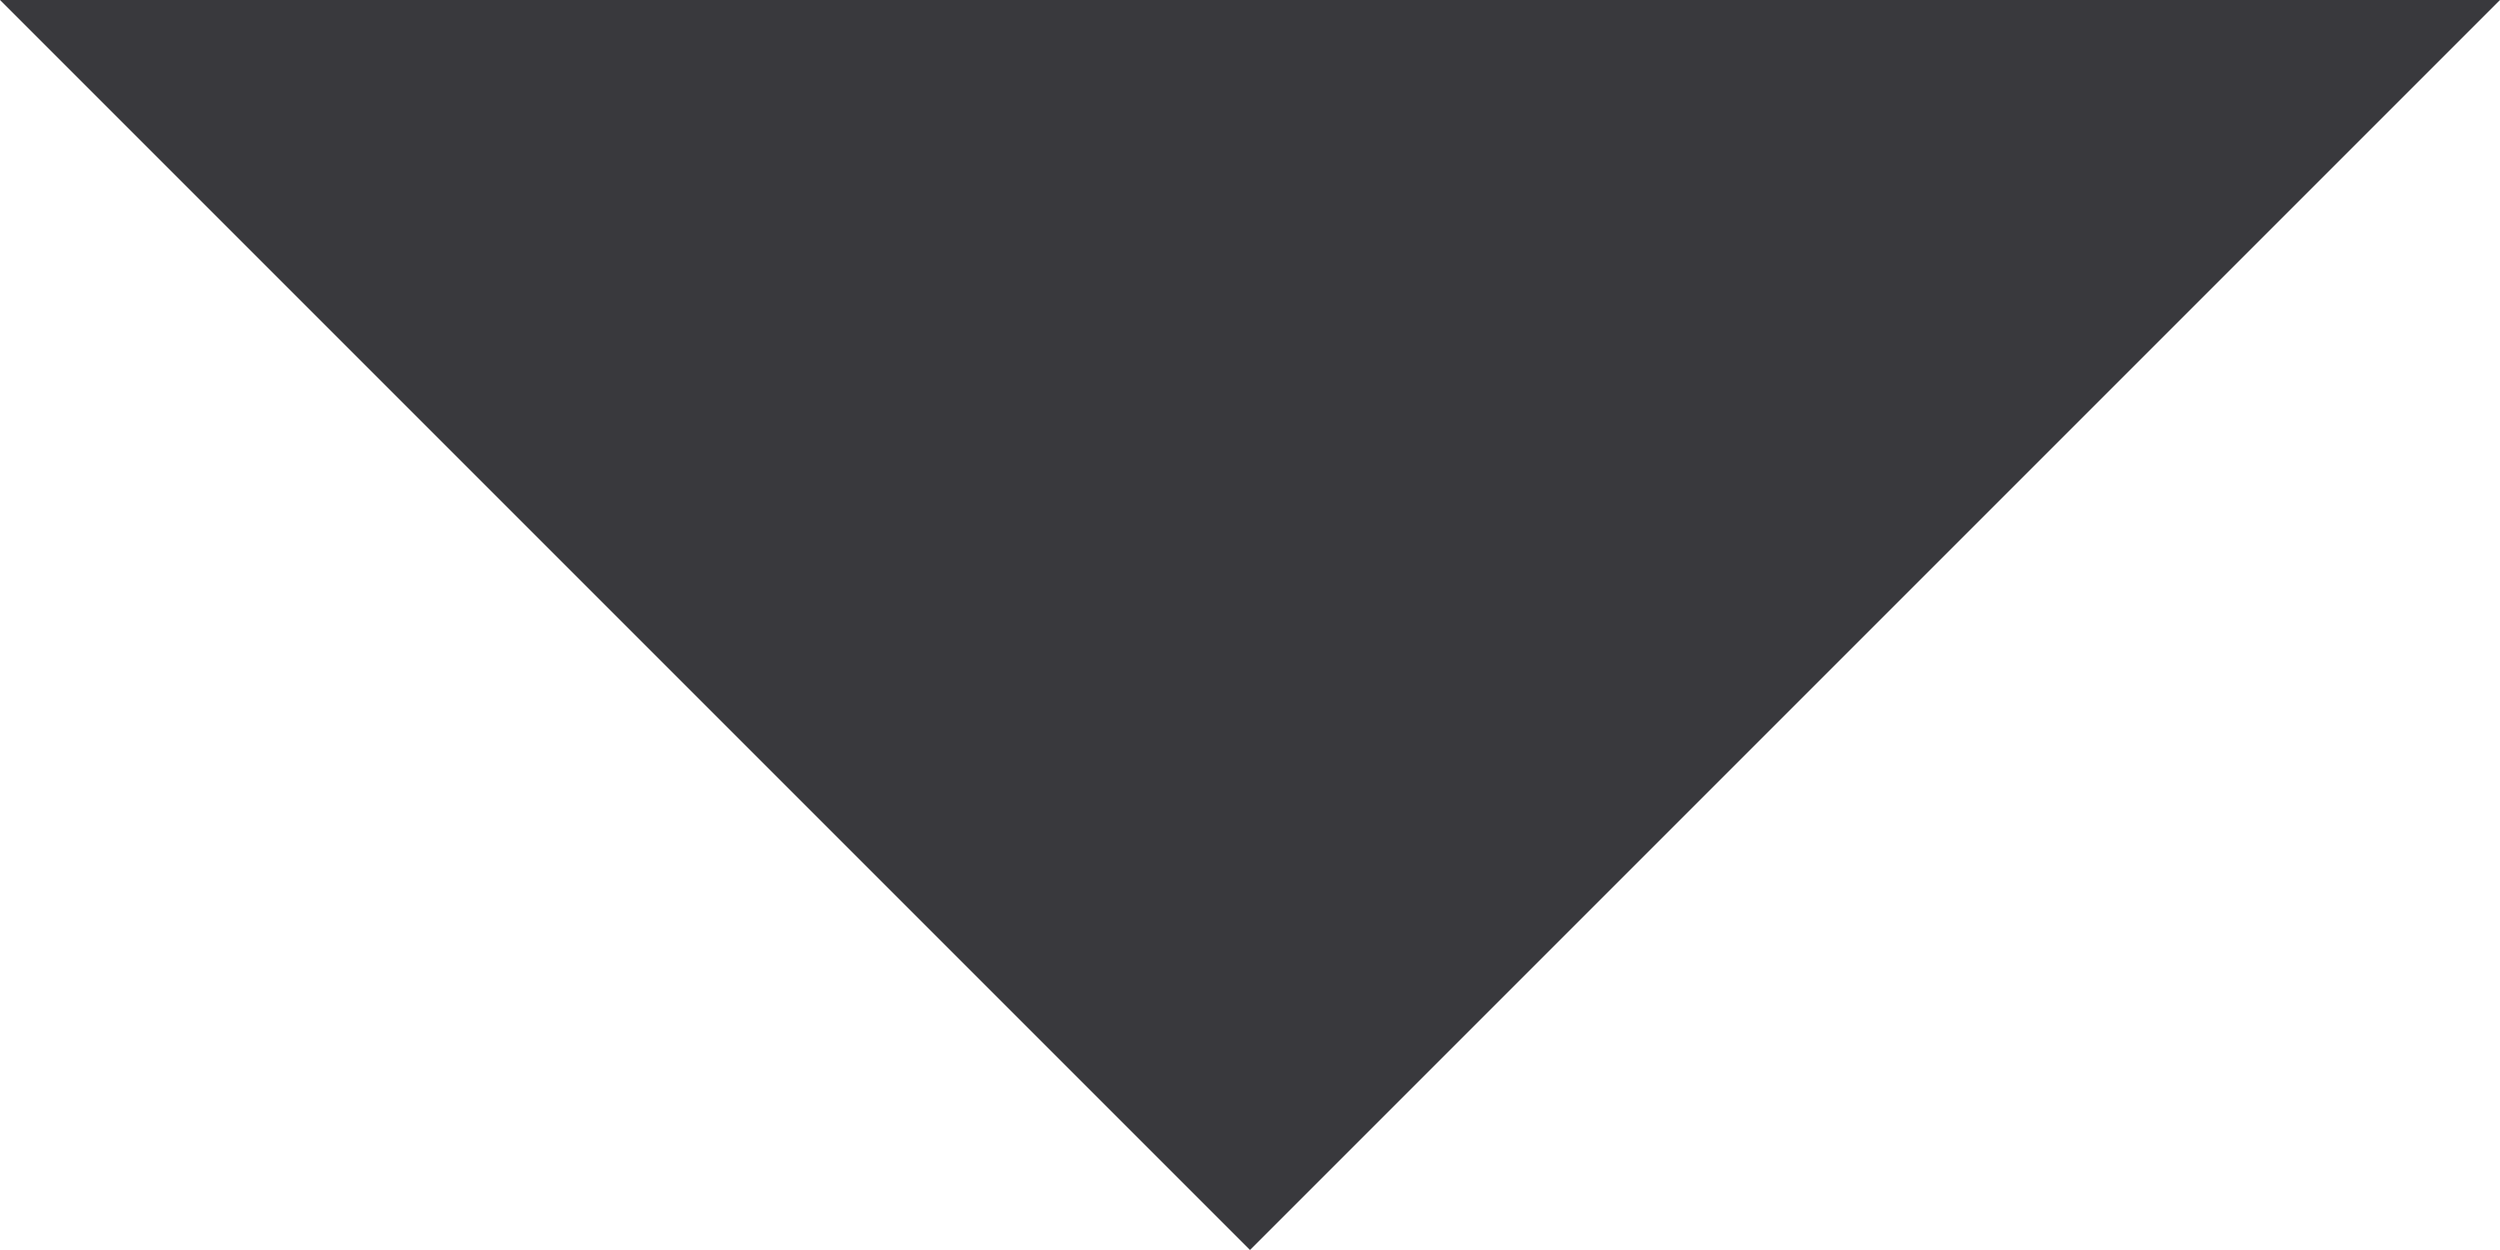 <?xml version="1.0" encoding="UTF-8" standalone="no"?>
<!-- Created with Inkscape (http://www.inkscape.org/) -->

<svg
   xmlns:dc="http://purl.org/dc/elements/1.1/"
   xmlns:cc="http://creativecommons.org/ns#"
   xmlns:rdf="http://www.w3.org/1999/02/22-rdf-syntax-ns#"
   xmlns:svg="http://www.w3.org/2000/svg"
   xmlns="http://www.w3.org/2000/svg"
   xmlns:sodipodi="http://sodipodi.sourceforge.net/DTD/sodipodi-0.dtd"
   xmlns:inkscape="http://www.inkscape.org/namespaces/inkscape"
   width="12"
   height="6"
   id="svg2"
   version="1.1"
   inkscape:version="0.48.4 r9939"
   sodipodi:docname="dnarrow.svg">
  <defs
     id="defs4">
    <inkscape:path-effect
       effect="spiro"
       id="path-effect3764"
       is_visible="true" />
  </defs>
  <sodipodi:namedview
     id="base"
     pagecolor="#ffffff"
     bordercolor="#666666"
     borderopacity="1.0"
     inkscape:pageopacity="0.0"
     inkscape:pageshadow="2"
     inkscape:zoom="7.9195959"
     inkscape:cx="8.5495422"
     inkscape:cy="8.0445491"
     inkscape:document-units="px"
     inkscape:current-layer="layer1"
     showgrid="false"
     inkscape:window-width="842"
     inkscape:window-height="648"
     inkscape:window-x="180"
     inkscape:window-y="229"
     inkscape:window-maximized="0" />
  <g
     inkscape:label="Layer 1"
     inkscape:groupmode="layer"
     id="layer1"
     transform="translate(0,-1046.362)">
    <path
       style="fill:#39393d;fill-opacity:1;stroke:none"
       d="m 0,1046.362 6,6 6,-6 -12,0"
       id="path3762"
       inkscape:path-effect="#path-effect3764"
       inkscape:original-d="m 0,1046.3622 6,6 6,-6 z"
       inkscape:connector-curvature="0"
       sodipodi:nodetypes="cccc" />
  </g>
</svg>
